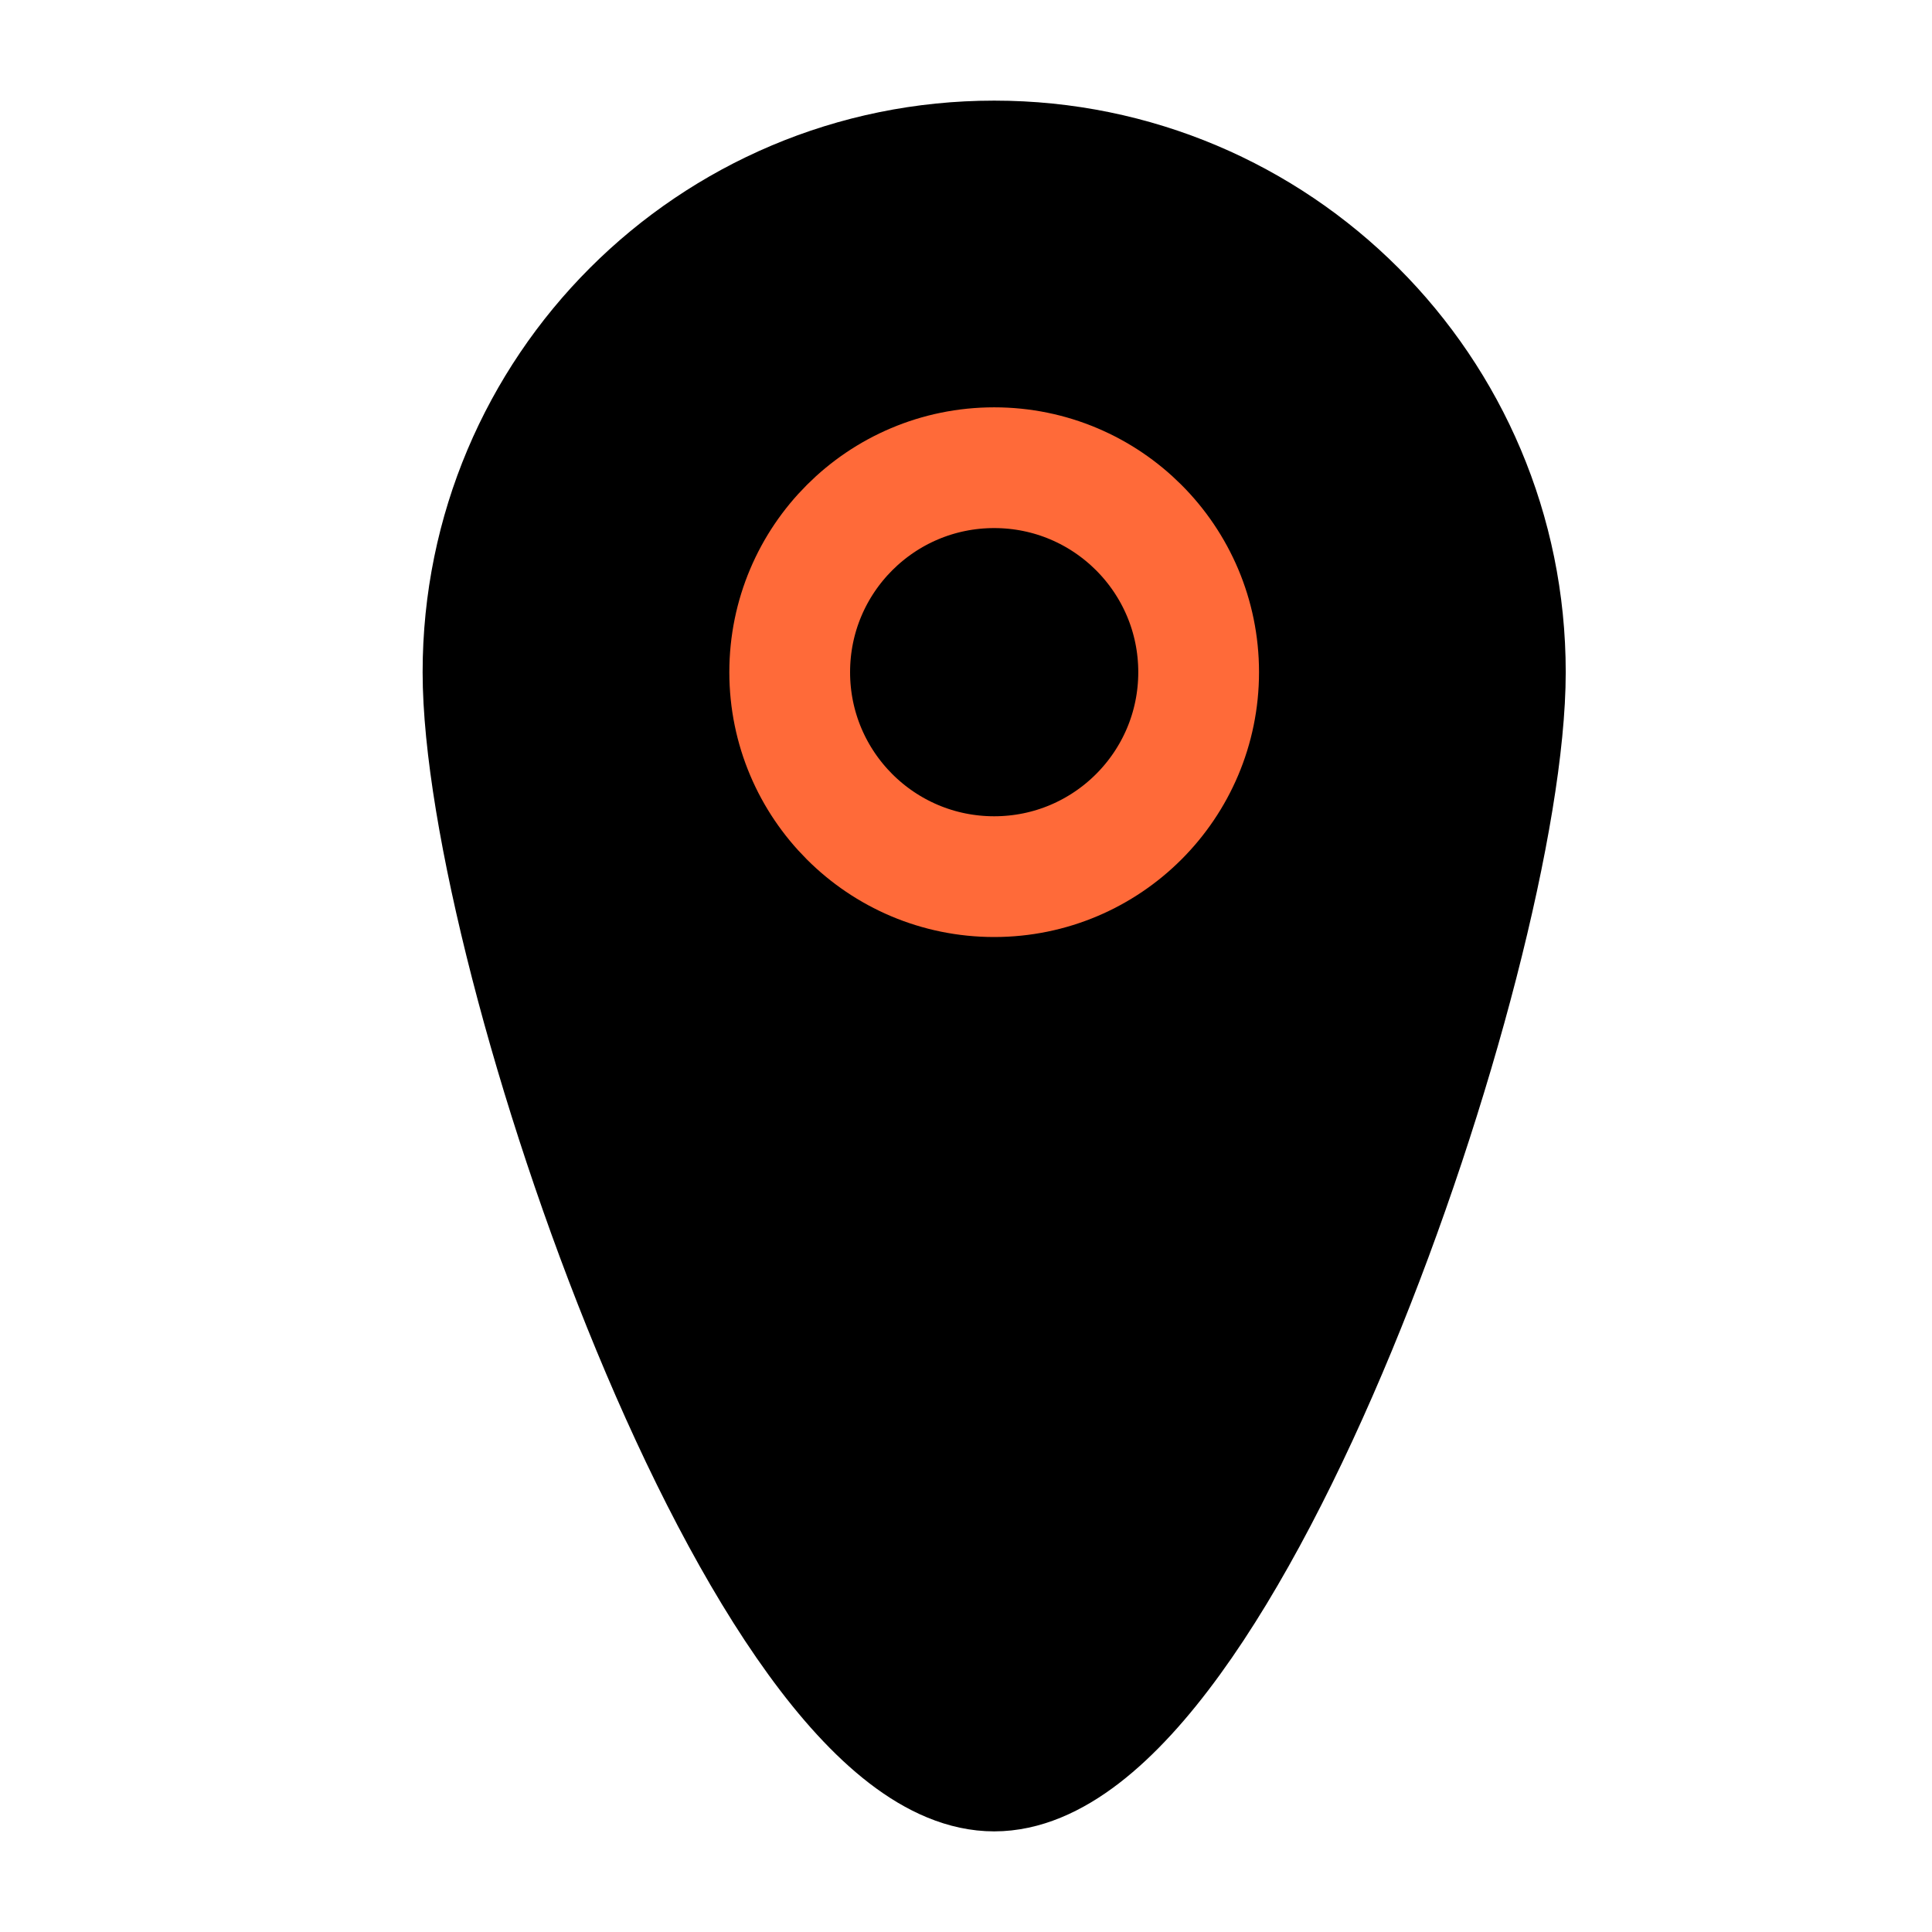<svg width="24" height="24" viewBox="0 0 24 24" fill="none" xmlns="http://www.w3.org/2000/svg">
<path d="M18.7 8.35C18.7 11.86 15.21 22 12.35 22C9.49 22 6 11.86 6 8.35C6 4.84 8.84 2 12.35 2C15.86 2 18.7 4.84 18.7 8.35Z" fill="#000" stroke="#000" stroke-width="1.5" stroke-linecap="round" stroke-linejoin="round"/>
<path d="M12.35 10.89C13.753 10.89 14.89 9.753 14.89 8.35C14.89 6.947 13.753 5.81 12.35 5.81C10.947 5.81 9.81 6.947 9.81 8.35C9.81 9.753 10.947 10.89 12.35 10.89Z" stroke="#FF6A39" stroke-width="1.5" stroke-linecap="round" stroke-linejoin="round"/>
</svg>
